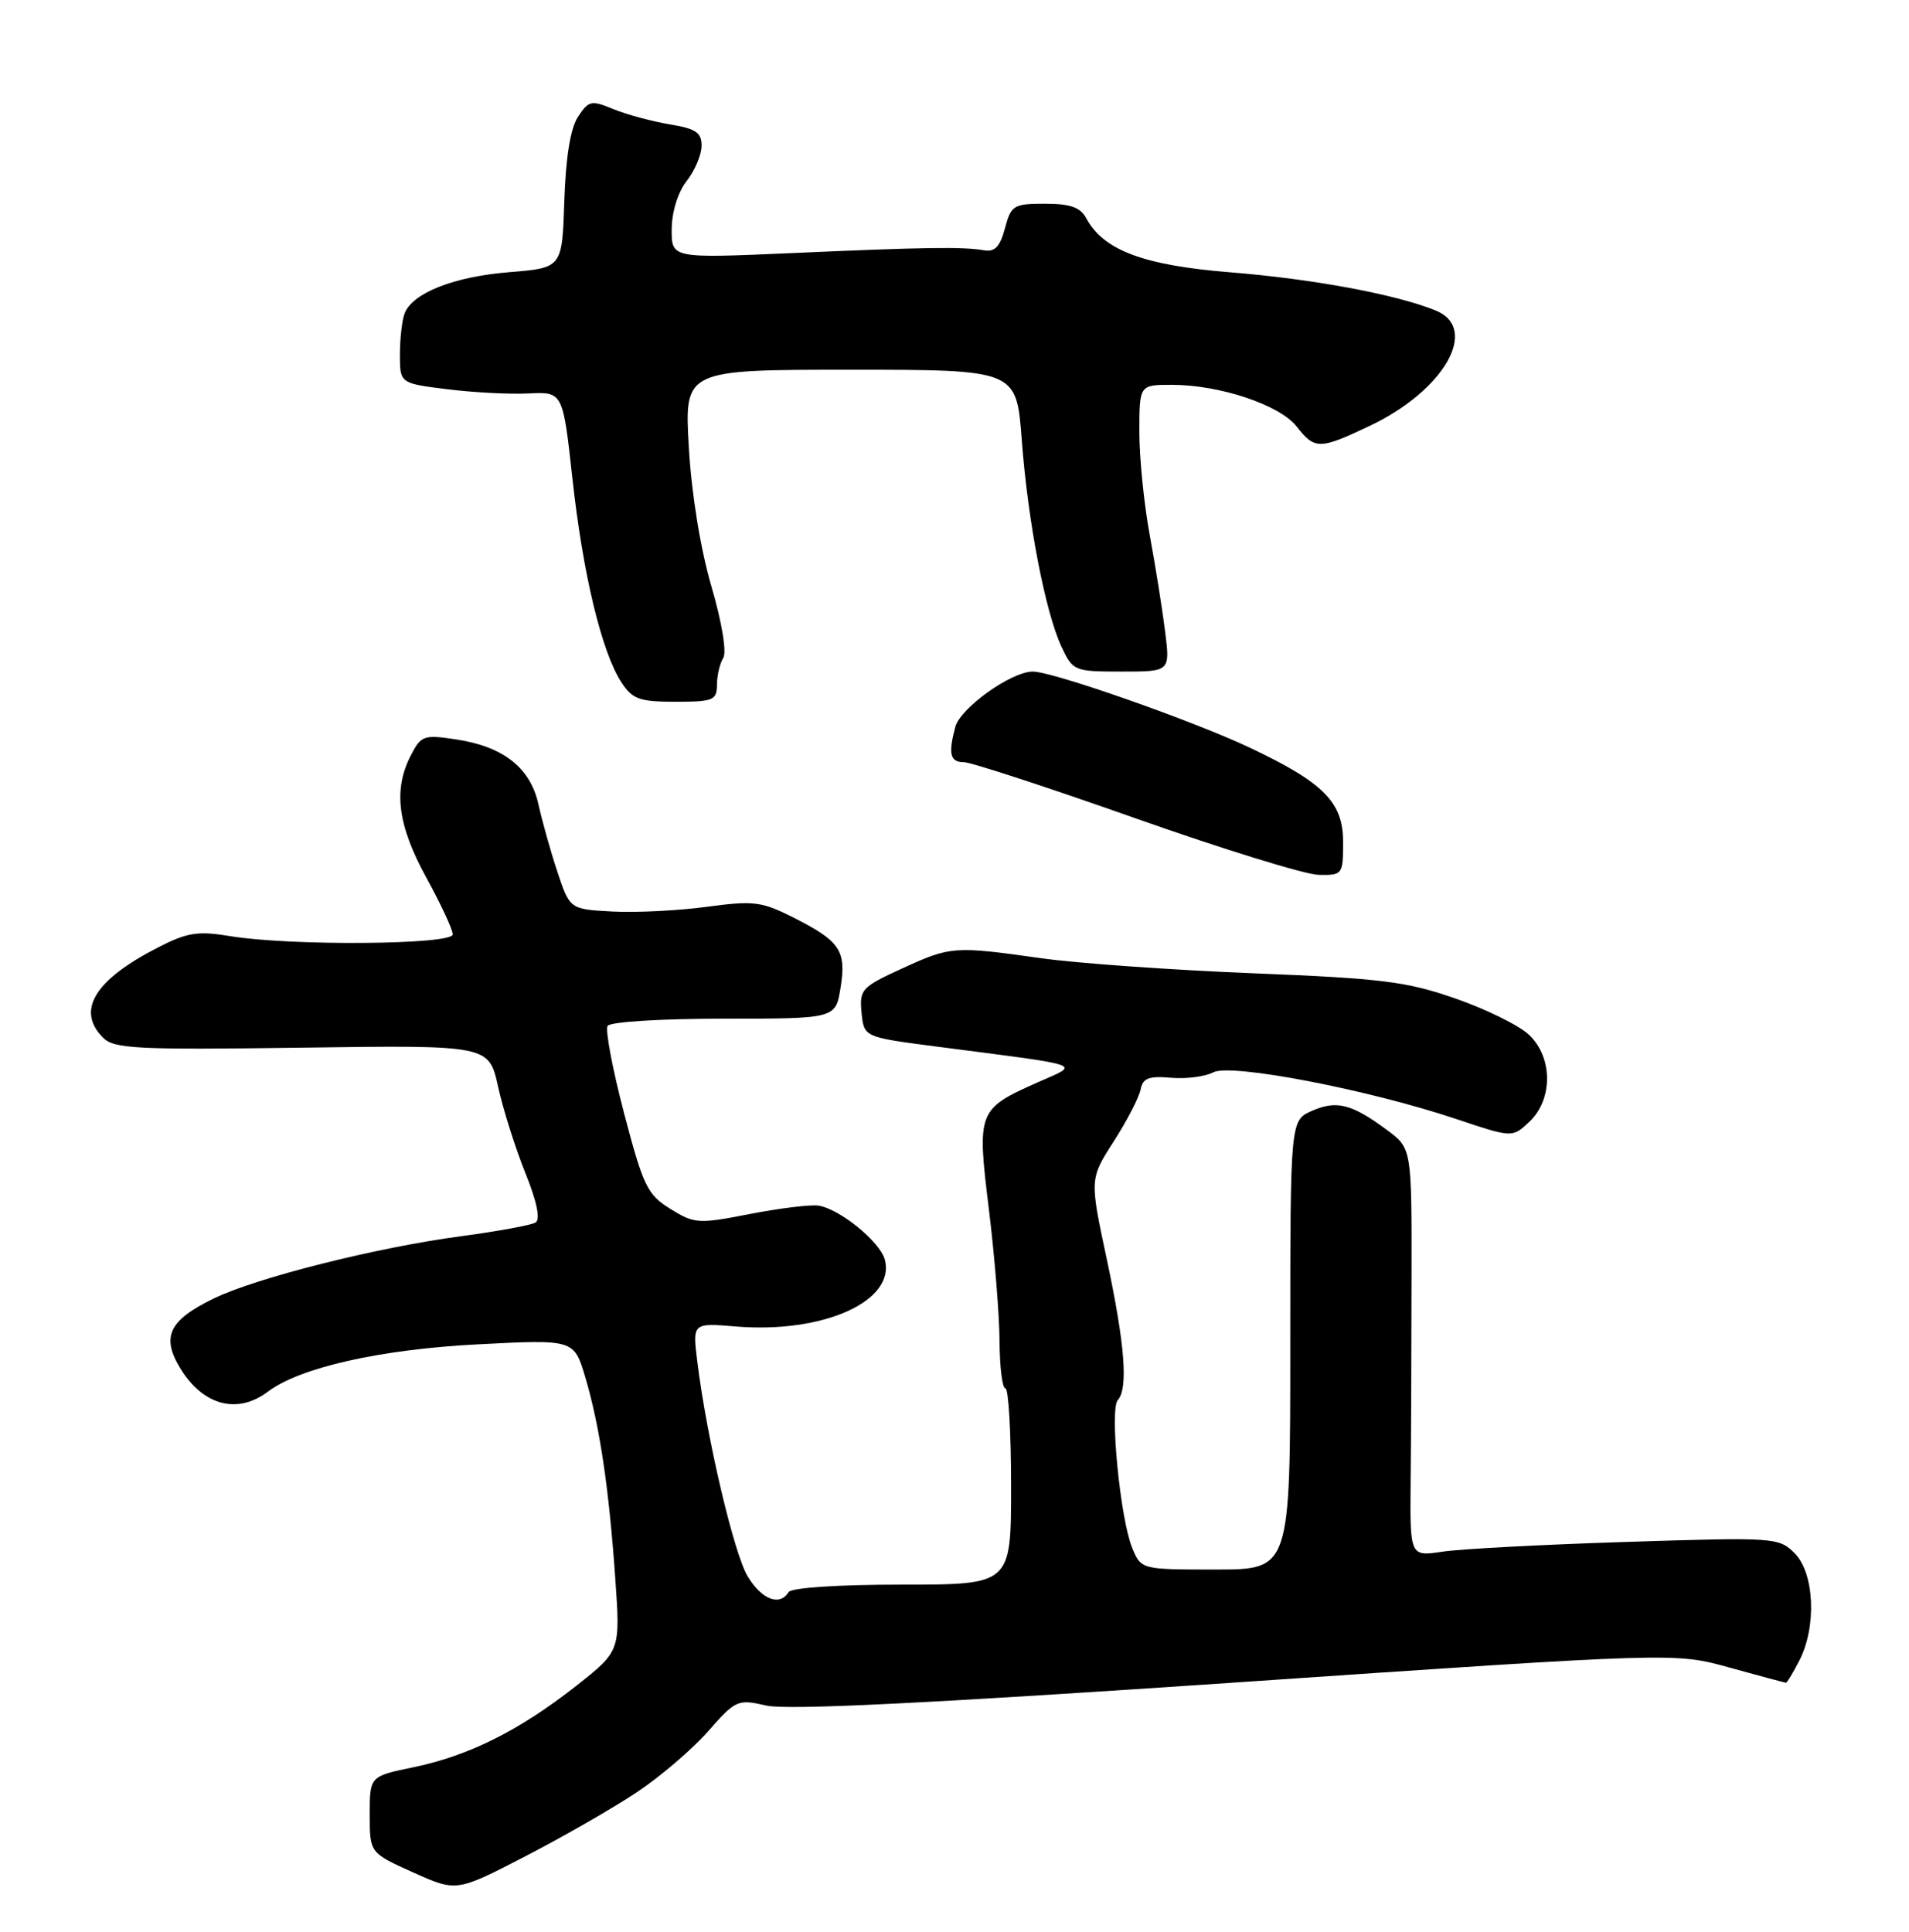 <?xml version="1.0" encoding="UTF-8" standalone="no"?>
<!DOCTYPE svg PUBLIC "-//W3C//DTD SVG 1.1//EN" "http://www.w3.org/Graphics/SVG/1.1/DTD/svg11.dtd" >
<svg xmlns="http://www.w3.org/2000/svg" xmlns:xlink="http://www.w3.org/1999/xlink" version="1.1" viewBox="0 0 253 256">
 <g >
 <path fill="currentColor"
d=" M 84.34 237.56 C 87.45 235.50 91.72 231.85 93.82 229.47 C 97.52 225.26 97.76 225.16 101.57 226.03 C 104.31 226.66 123.20 225.73 163.75 222.97 C 222.01 218.99 222.01 218.99 229.23 221.00 C 233.21 222.10 236.57 223.00 236.70 223.00 C 236.84 223.00 237.64 221.67 238.47 220.05 C 240.78 215.59 240.47 208.47 237.85 205.85 C 235.75 203.75 235.26 203.71 215.60 204.34 C 204.55 204.69 193.56 205.27 191.18 205.63 C 186.86 206.28 186.86 206.28 186.95 196.39 C 187.01 190.95 187.06 178.78 187.07 169.34 C 187.10 152.18 187.10 152.18 183.80 149.74 C 179.13 146.28 177.13 145.78 173.86 147.22 C 171.00 148.49 171.00 148.49 171.00 178.24 C 171.00 208.00 171.00 208.00 161.12 208.00 C 151.24 208.00 151.24 208.00 150.05 205.13 C 148.47 201.30 147.04 186.75 148.14 185.55 C 149.54 184.00 149.09 178.18 146.68 166.87 C 144.41 156.24 144.41 156.24 147.60 151.27 C 149.36 148.53 150.96 145.44 151.16 144.40 C 151.45 142.88 152.25 142.57 155.20 142.83 C 157.21 143.00 159.73 142.68 160.79 142.11 C 163.09 140.88 181.35 144.39 193.04 148.31 C 200.43 150.79 200.43 150.79 202.70 148.65 C 205.84 145.67 205.80 140.10 202.62 137.12 C 201.32 135.89 196.93 133.73 192.87 132.32 C 186.40 130.07 183.12 129.66 166.00 128.98 C 155.28 128.55 142.68 127.65 138.00 126.99 C 126.43 125.36 126.01 125.39 119.55 128.35 C 114.18 130.81 113.89 131.13 114.18 134.20 C 114.50 137.44 114.50 137.44 124.00 138.68 C 144.33 141.32 143.19 140.92 137.50 143.45 C 129.57 146.98 129.46 147.26 131.06 160.29 C 131.82 166.46 132.45 174.31 132.47 177.75 C 132.49 181.19 132.84 184.00 133.25 184.00 C 133.66 184.00 134.00 189.85 134.00 197.00 C 134.00 210.00 134.00 210.00 119.56 210.00 C 111.01 210.00 104.87 210.41 104.50 211.00 C 103.33 212.90 100.96 211.99 99.10 208.92 C 97.27 205.91 93.65 190.51 92.41 180.41 C 91.78 175.32 91.78 175.32 97.51 175.79 C 109.08 176.75 118.71 172.44 117.27 166.94 C 116.65 164.56 111.23 160.16 108.43 159.77 C 107.37 159.62 103.28 160.13 99.35 160.89 C 92.55 162.22 92.03 162.18 88.85 160.21 C 85.80 158.33 85.25 157.21 82.71 147.53 C 81.18 141.70 80.20 136.49 80.52 135.96 C 80.86 135.42 87.52 135.00 95.93 135.00 C 110.74 135.00 110.74 135.00 111.40 130.89 C 112.19 125.97 111.33 124.70 105.06 121.55 C 100.93 119.47 99.86 119.34 93.70 120.17 C 89.96 120.68 84.34 120.96 81.21 120.80 C 75.52 120.50 75.52 120.50 73.86 115.50 C 72.95 112.75 71.83 108.74 71.36 106.60 C 70.30 101.77 66.74 98.95 60.51 98.00 C 56.16 97.34 55.81 97.46 54.45 100.10 C 52.09 104.66 52.69 109.36 56.50 116.30 C 58.42 119.80 60.00 123.19 60.00 123.83 C 60.00 125.21 38.50 125.38 30.50 124.06 C 26.24 123.35 24.83 123.57 21.00 125.53 C 12.55 129.84 10.05 133.91 13.66 137.52 C 15.13 138.99 18.06 139.14 40.06 138.84 C 64.79 138.50 64.79 138.50 66.01 144.00 C 66.68 147.03 68.30 152.17 69.62 155.44 C 71.15 159.23 71.64 161.60 70.98 162.01 C 70.42 162.36 65.97 163.18 61.10 163.83 C 49.93 165.31 34.06 169.31 28.35 172.07 C 22.35 174.98 21.32 177.17 23.96 181.44 C 26.96 186.28 31.48 187.46 35.49 184.44 C 39.72 181.23 50.36 178.83 63.29 178.16 C 76.07 177.50 76.07 177.50 77.56 182.50 C 79.48 188.97 80.70 197.15 81.54 209.15 C 82.22 218.80 82.22 218.80 76.36 223.42 C 68.89 229.30 62.13 232.69 54.80 234.20 C 49.00 235.40 49.00 235.40 49.00 240.47 C 49.00 245.55 49.00 245.55 54.75 248.14 C 60.50 250.72 60.50 250.72 69.59 246.02 C 74.59 243.44 81.22 239.63 84.34 237.56 Z  M 178.00 111.59 C 178.00 106.32 175.47 103.75 165.71 99.12 C 158.16 95.54 139.54 89.00 136.88 89.00 C 134.03 89.00 127.29 93.81 126.61 96.32 C 125.65 99.92 125.91 101.00 127.75 101.01 C 128.71 101.02 138.95 104.37 150.50 108.45 C 162.05 112.53 172.96 115.90 174.75 115.94 C 177.93 116.00 178.00 115.91 178.00 111.59 Z  M 95.02 90.75 C 95.02 89.51 95.40 87.92 95.85 87.20 C 96.33 86.45 95.68 82.49 94.28 77.70 C 92.83 72.74 91.65 65.46 91.29 59.25 C 90.70 49.00 90.70 49.00 112.71 49.00 C 134.71 49.00 134.71 49.00 135.41 58.25 C 136.22 69.11 138.54 81.17 140.70 85.75 C 142.19 88.92 142.39 89.00 148.65 89.00 C 155.07 89.00 155.07 89.00 154.42 83.75 C 154.06 80.86 153.15 75.12 152.39 71.00 C 151.62 66.88 151.00 60.69 151.00 57.25 C 151.00 51.00 151.00 51.00 155.32 51.00 C 161.65 51.00 169.58 53.65 171.84 56.52 C 174.26 59.60 174.86 59.60 181.49 56.46 C 191.42 51.76 196.14 43.51 190.25 41.14 C 184.95 39.00 174.00 36.97 163.08 36.09 C 151.56 35.17 146.23 33.17 143.95 28.91 C 143.18 27.47 141.84 27.00 138.49 27.00 C 134.33 27.00 134.00 27.20 133.19 30.25 C 132.54 32.69 131.85 33.42 130.41 33.17 C 127.64 32.69 122.46 32.76 104.75 33.55 C 89.00 34.24 89.00 34.24 89.02 30.37 C 89.04 28.08 89.84 25.48 91.00 24.00 C 92.08 22.62 92.97 20.53 92.98 19.34 C 93.00 17.57 92.23 17.05 88.75 16.48 C 86.41 16.09 83.07 15.19 81.31 14.47 C 78.36 13.25 78.02 13.32 76.60 15.48 C 75.60 17.01 74.98 20.84 74.79 26.65 C 74.50 35.50 74.50 35.50 67.50 36.07 C 60.14 36.66 54.66 38.83 53.62 41.54 C 53.28 42.44 53.00 44.88 53.00 46.98 C 53.00 50.80 53.00 50.80 59.25 51.58 C 62.69 52.01 67.55 52.27 70.05 52.14 C 74.60 51.92 74.60 51.92 75.87 63.48 C 77.25 76.08 79.75 86.45 82.37 90.45 C 83.83 92.67 84.76 93.00 89.52 93.00 C 94.53 93.00 95.00 92.81 95.02 90.75 Z "/>
</g>
</svg>